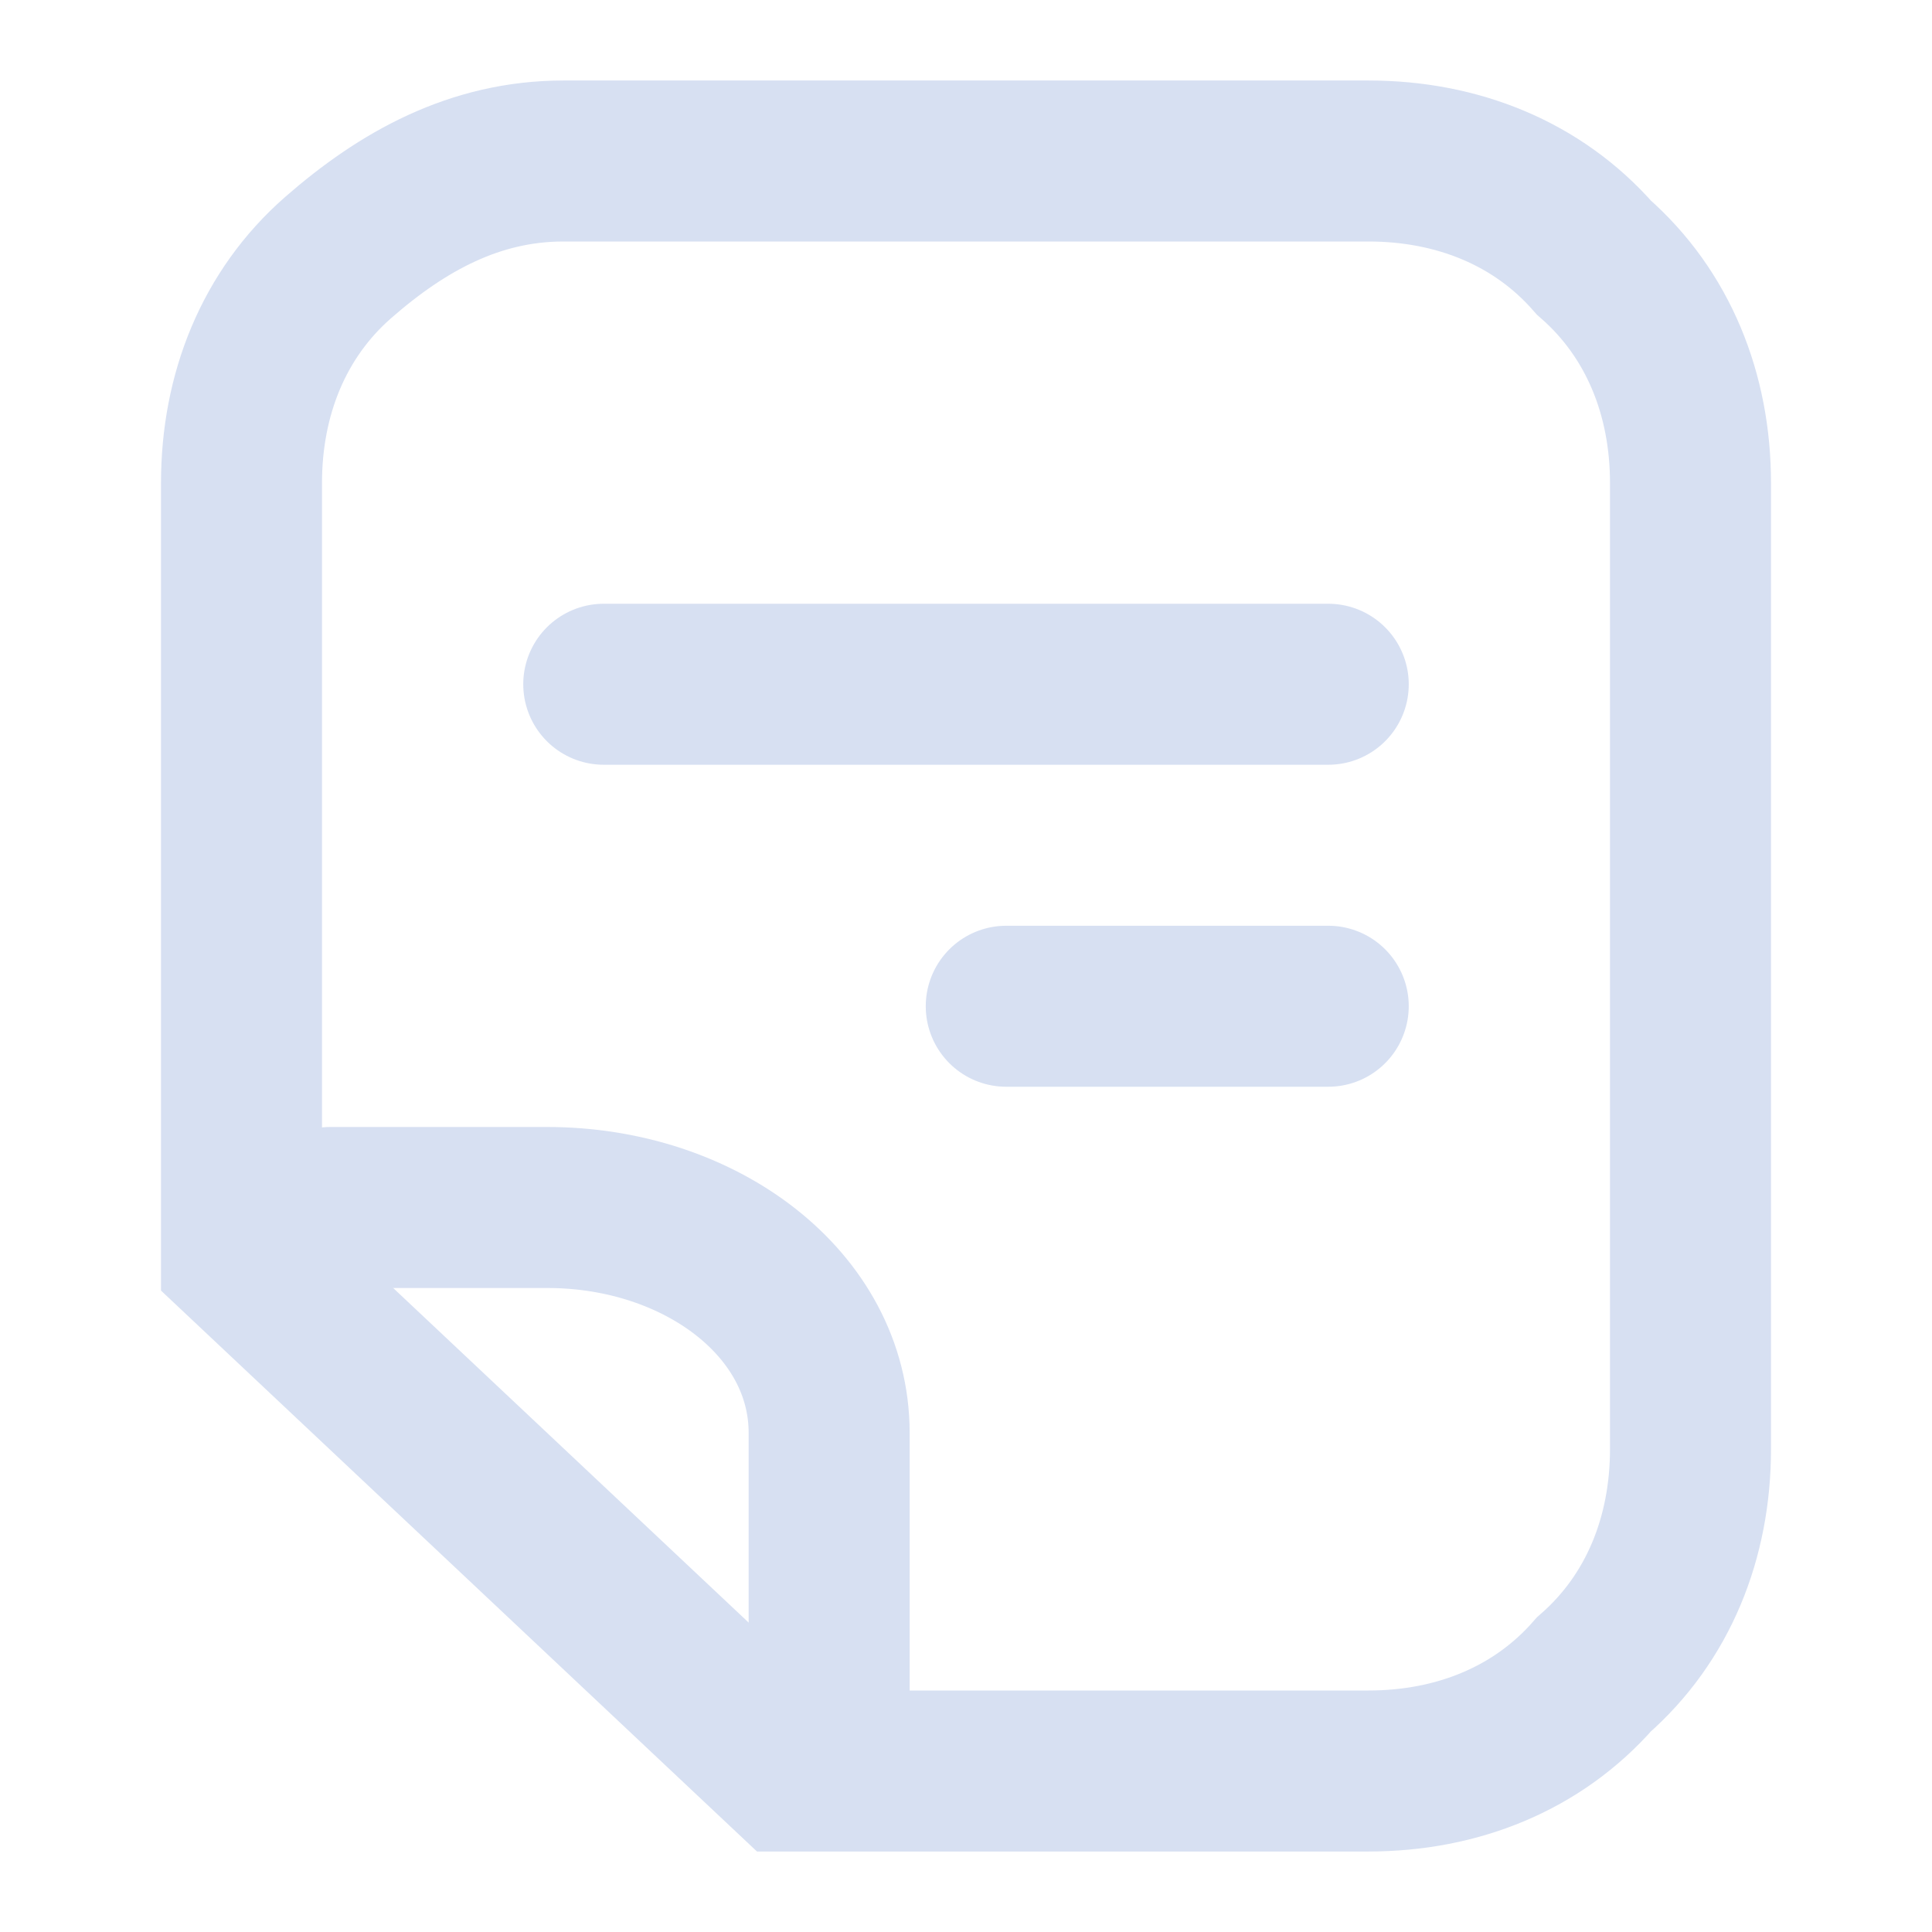 <?xml version="1.0" encoding="utf-8"?>
<!-- Generator: Adobe Illustrator 25.1.0, SVG Export Plug-In . SVG Version: 6.00 Build 0)  -->
<svg version="1.1" id="Layer_1" xmlns="http://www.w3.org/2000/svg" xmlns:xlink="http://www.w3.org/1999/xlink" x="0px" y="0px"
	 viewBox="0 0 24 24" style="enable-background:new 0 0 24 24;" xml:space="preserve">
<style type="text/css">
	.st0{fill:none;}
	.st1{fill:none;stroke:#D7E0F2;stroke-width:2;stroke-linecap:round;}
	.st2{fill:none;stroke:#D7E0F2;stroke-width:2;}
	.st3{fill:none;stroke:#D7E0F2;stroke-width:2;stroke-linecap:round;stroke-miterlimit:10;}
</style>
<rect y="0" class="st0" width="24" height="24"/>
<line class="st1" x1="7.5" y1="8.5" x2="16.5" y2="8.5"/>
<line class="st1" x1="12.5" y1="12.5" x2="16.5" y2="12.5"/>
<path class="st2" d="M17,2c1.1,0,2.1,0.4,2.8,1.2C20.6,3.9,21,4.9,21,6l0,0v12c0,1.1-0.4,2.1-1.2,2.8C19.1,21.6,18.1,22,17,22l0,0
	H9.8L3,15.6V6c0-1.1,0.4-2.1,1.2-2.8S5.9,2,7,2l0,0H17z"/>
<path class="st3" d="M10.3,21v-3.2c0-1.6-1.6-2.8-3.5-2.8c-1.8,0-2.6,0-2.7,0"/>
</svg>
